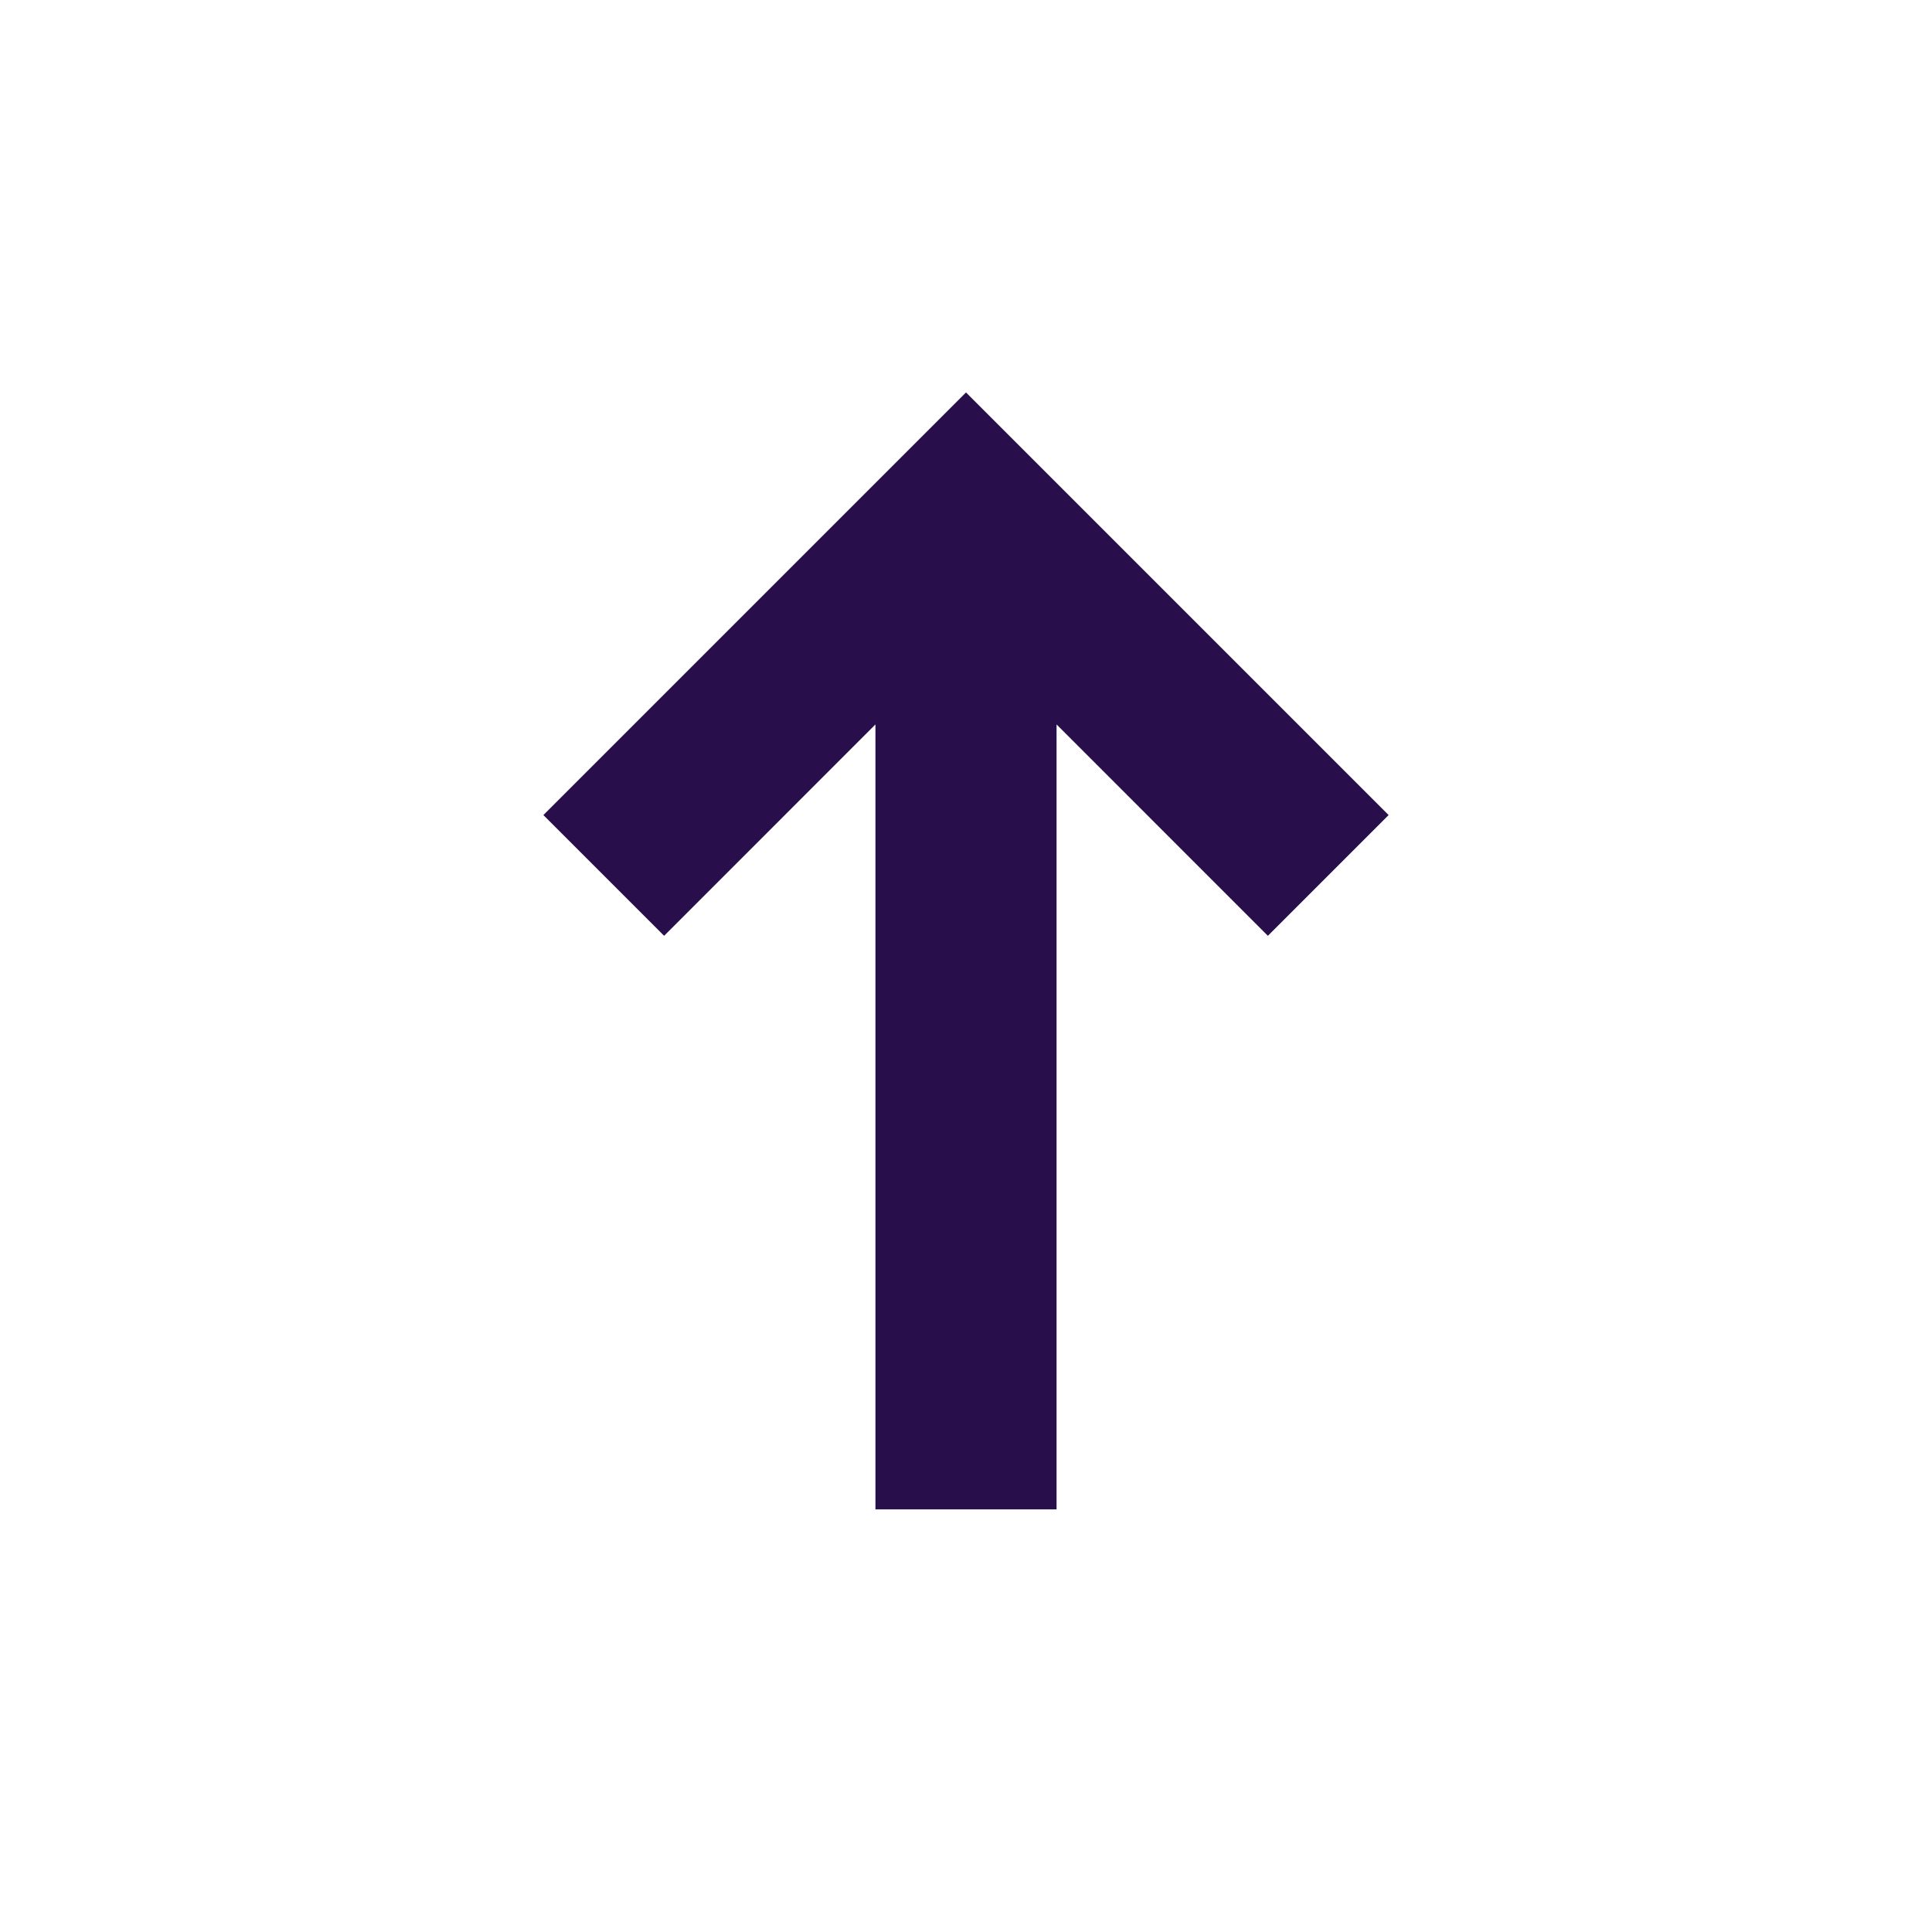 <?xml version="1.0" encoding="UTF-8"?>
<svg width="32px" height="32px" viewBox="0 0 32 32" version="1.1" xmlns="http://www.w3.org/2000/svg" xmlns:xlink="http://www.w3.org/1999/xlink">
    <title>Icon/Arrow/Up</title>
    <g id="Icon/Arrow/Up" stroke="none" stroke-width="1" fill="none" fill-rule="evenodd">
        <polygon id="Path" fill="#280F4B" points="16 6.5 23 13.5 21 15.5 17.5 11.999 17.5 25 14.5 25 14.5 11.999 11 15.5 9 13.5"></polygon>
    </g>
</svg>
